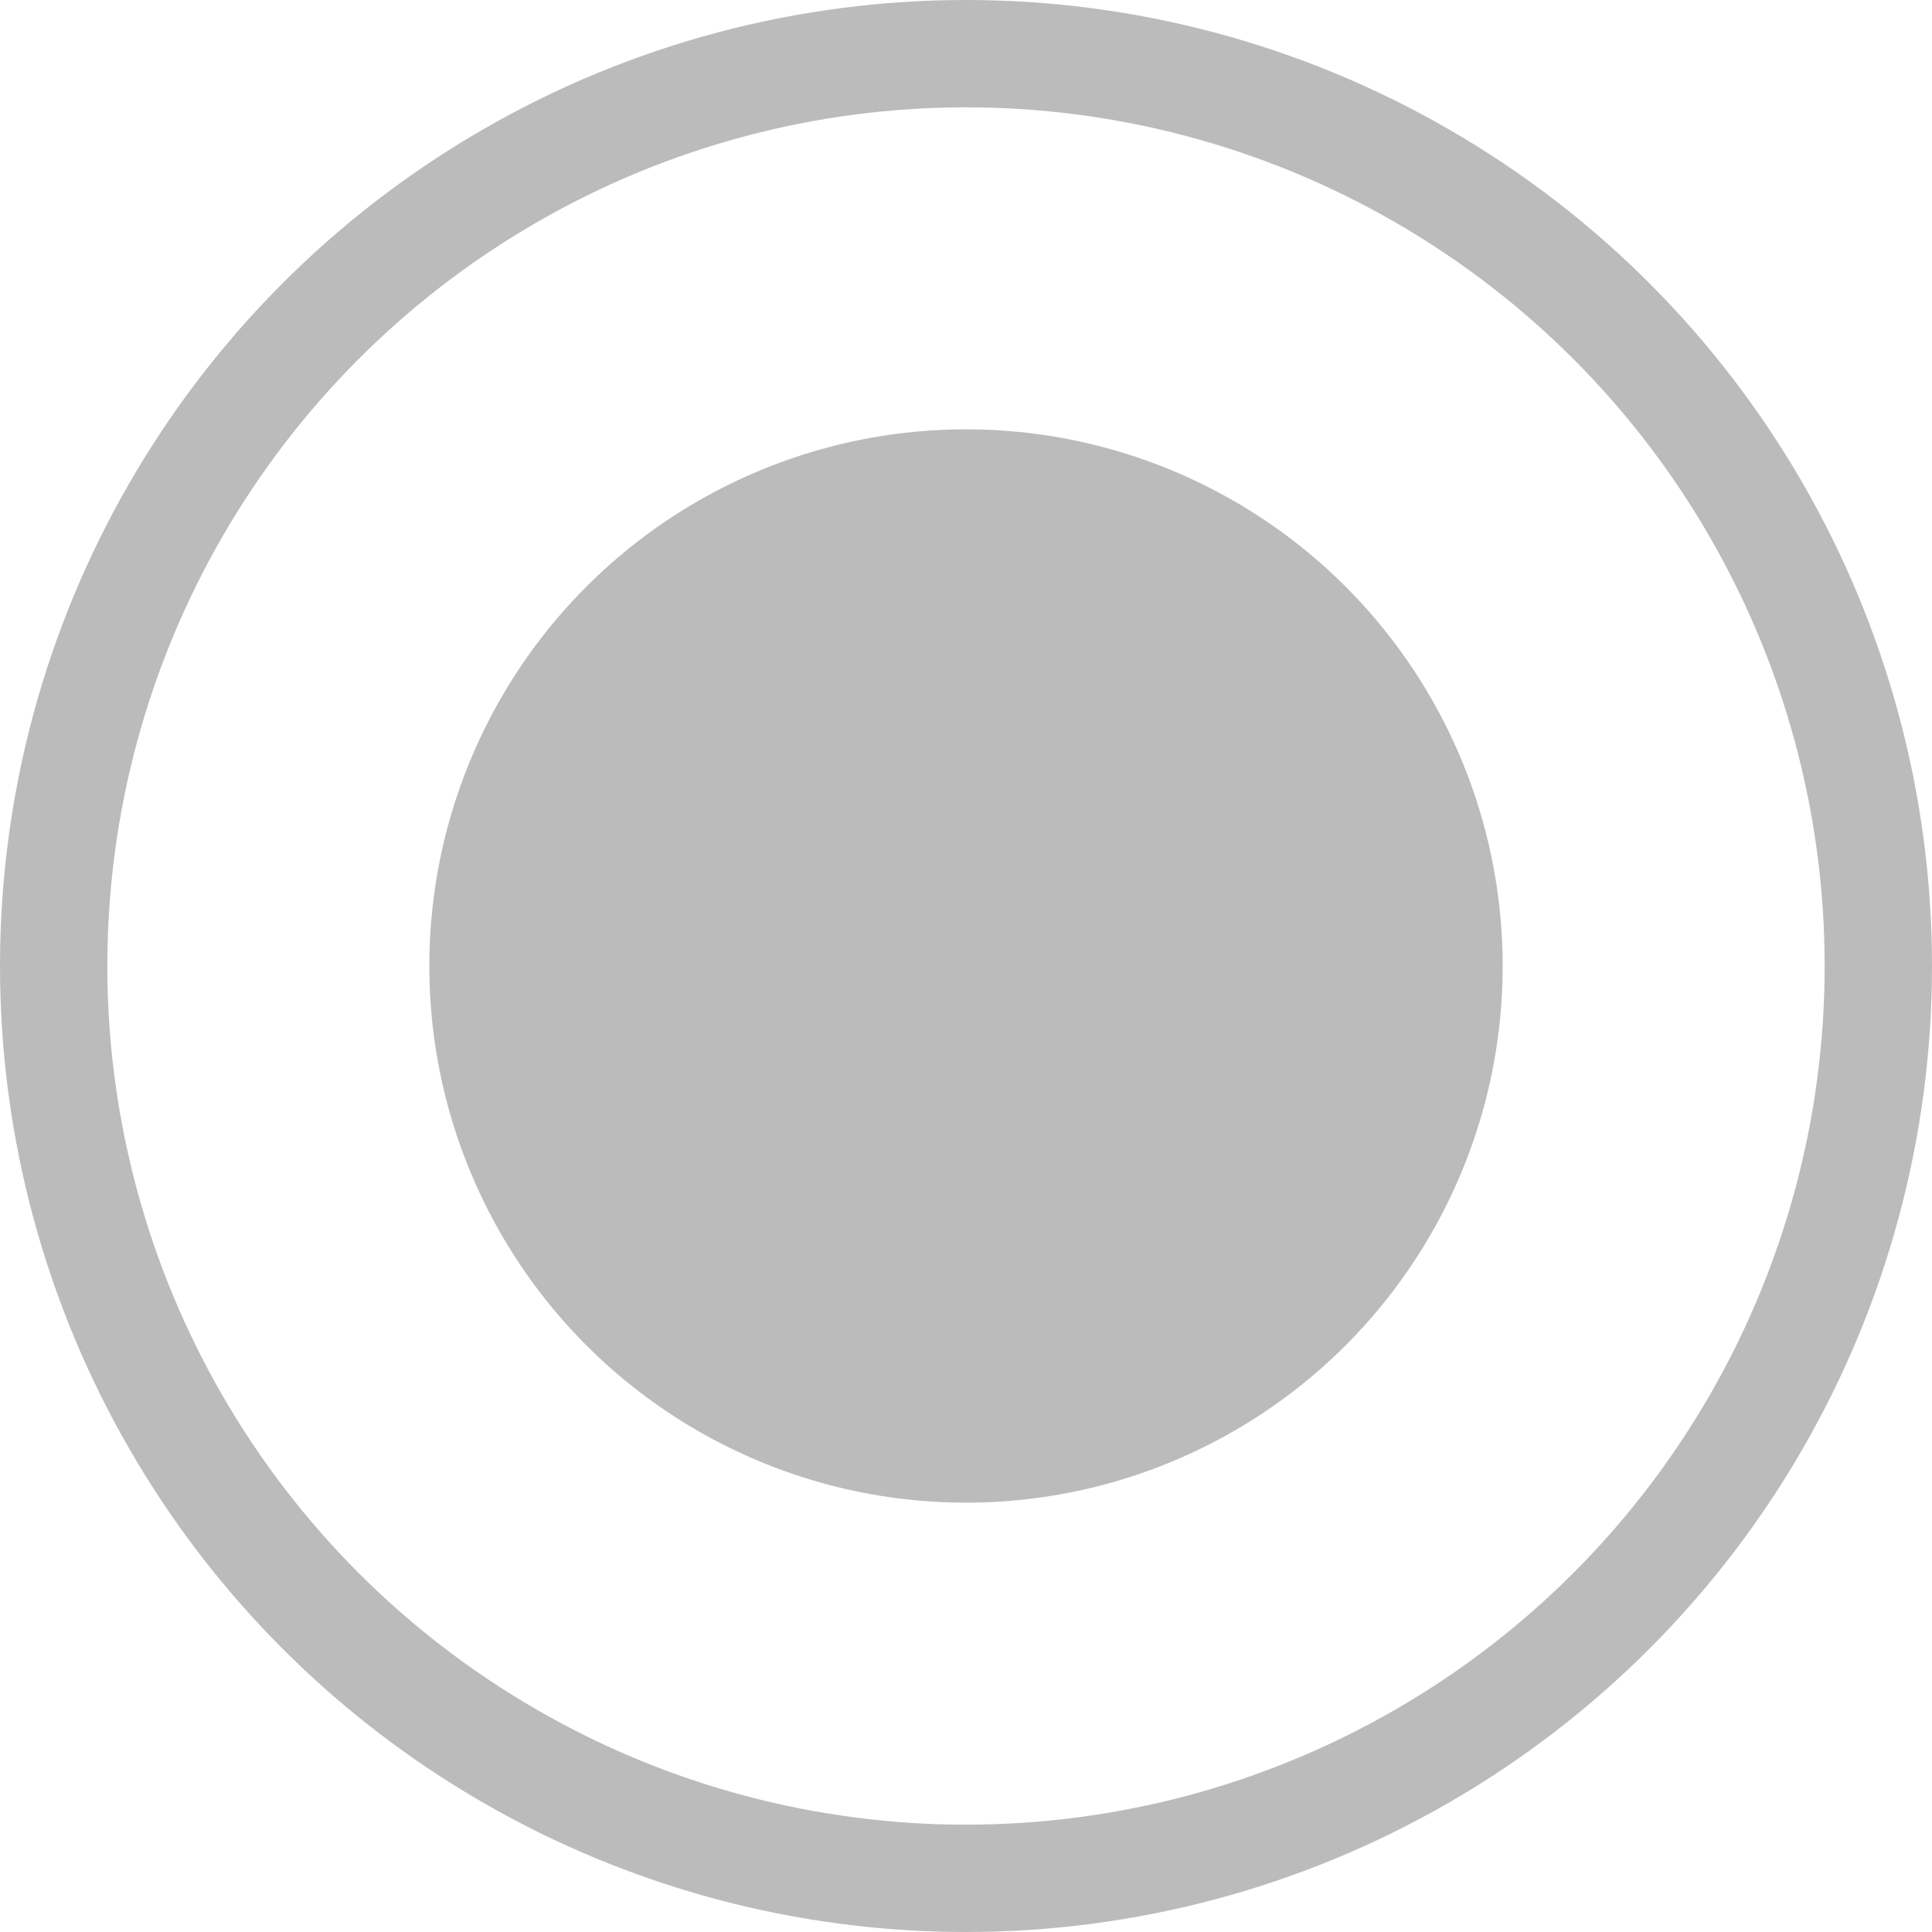 <svg xmlns="http://www.w3.org/2000/svg" xmlns:xlink="http://www.w3.org/1999/xlink" width="18" height="18" viewBox="0 0 18 18"><defs><style>.a,.c{fill:none;}.b{clip-path:url(#a);}.c{stroke:#bbb;}.d{fill:#bbb;}.e{stroke:none;}</style><clipPath id="a"><rect class="a" width="18" height="18"/></clipPath></defs><g class="b"><g transform="translate(-802.112 -1336.612)"><g class="c" transform="translate(802.112 1336.612)"><circle class="e" cx="9" cy="9" r="9"/><circle class="a" cx="9" cy="9" r="8.5"/></g><g transform="translate(805.754 1340.254)"><circle class="d" cx="5" cy="5" r="5" transform="translate(0.358 0.358)"/></g></g></g></svg>